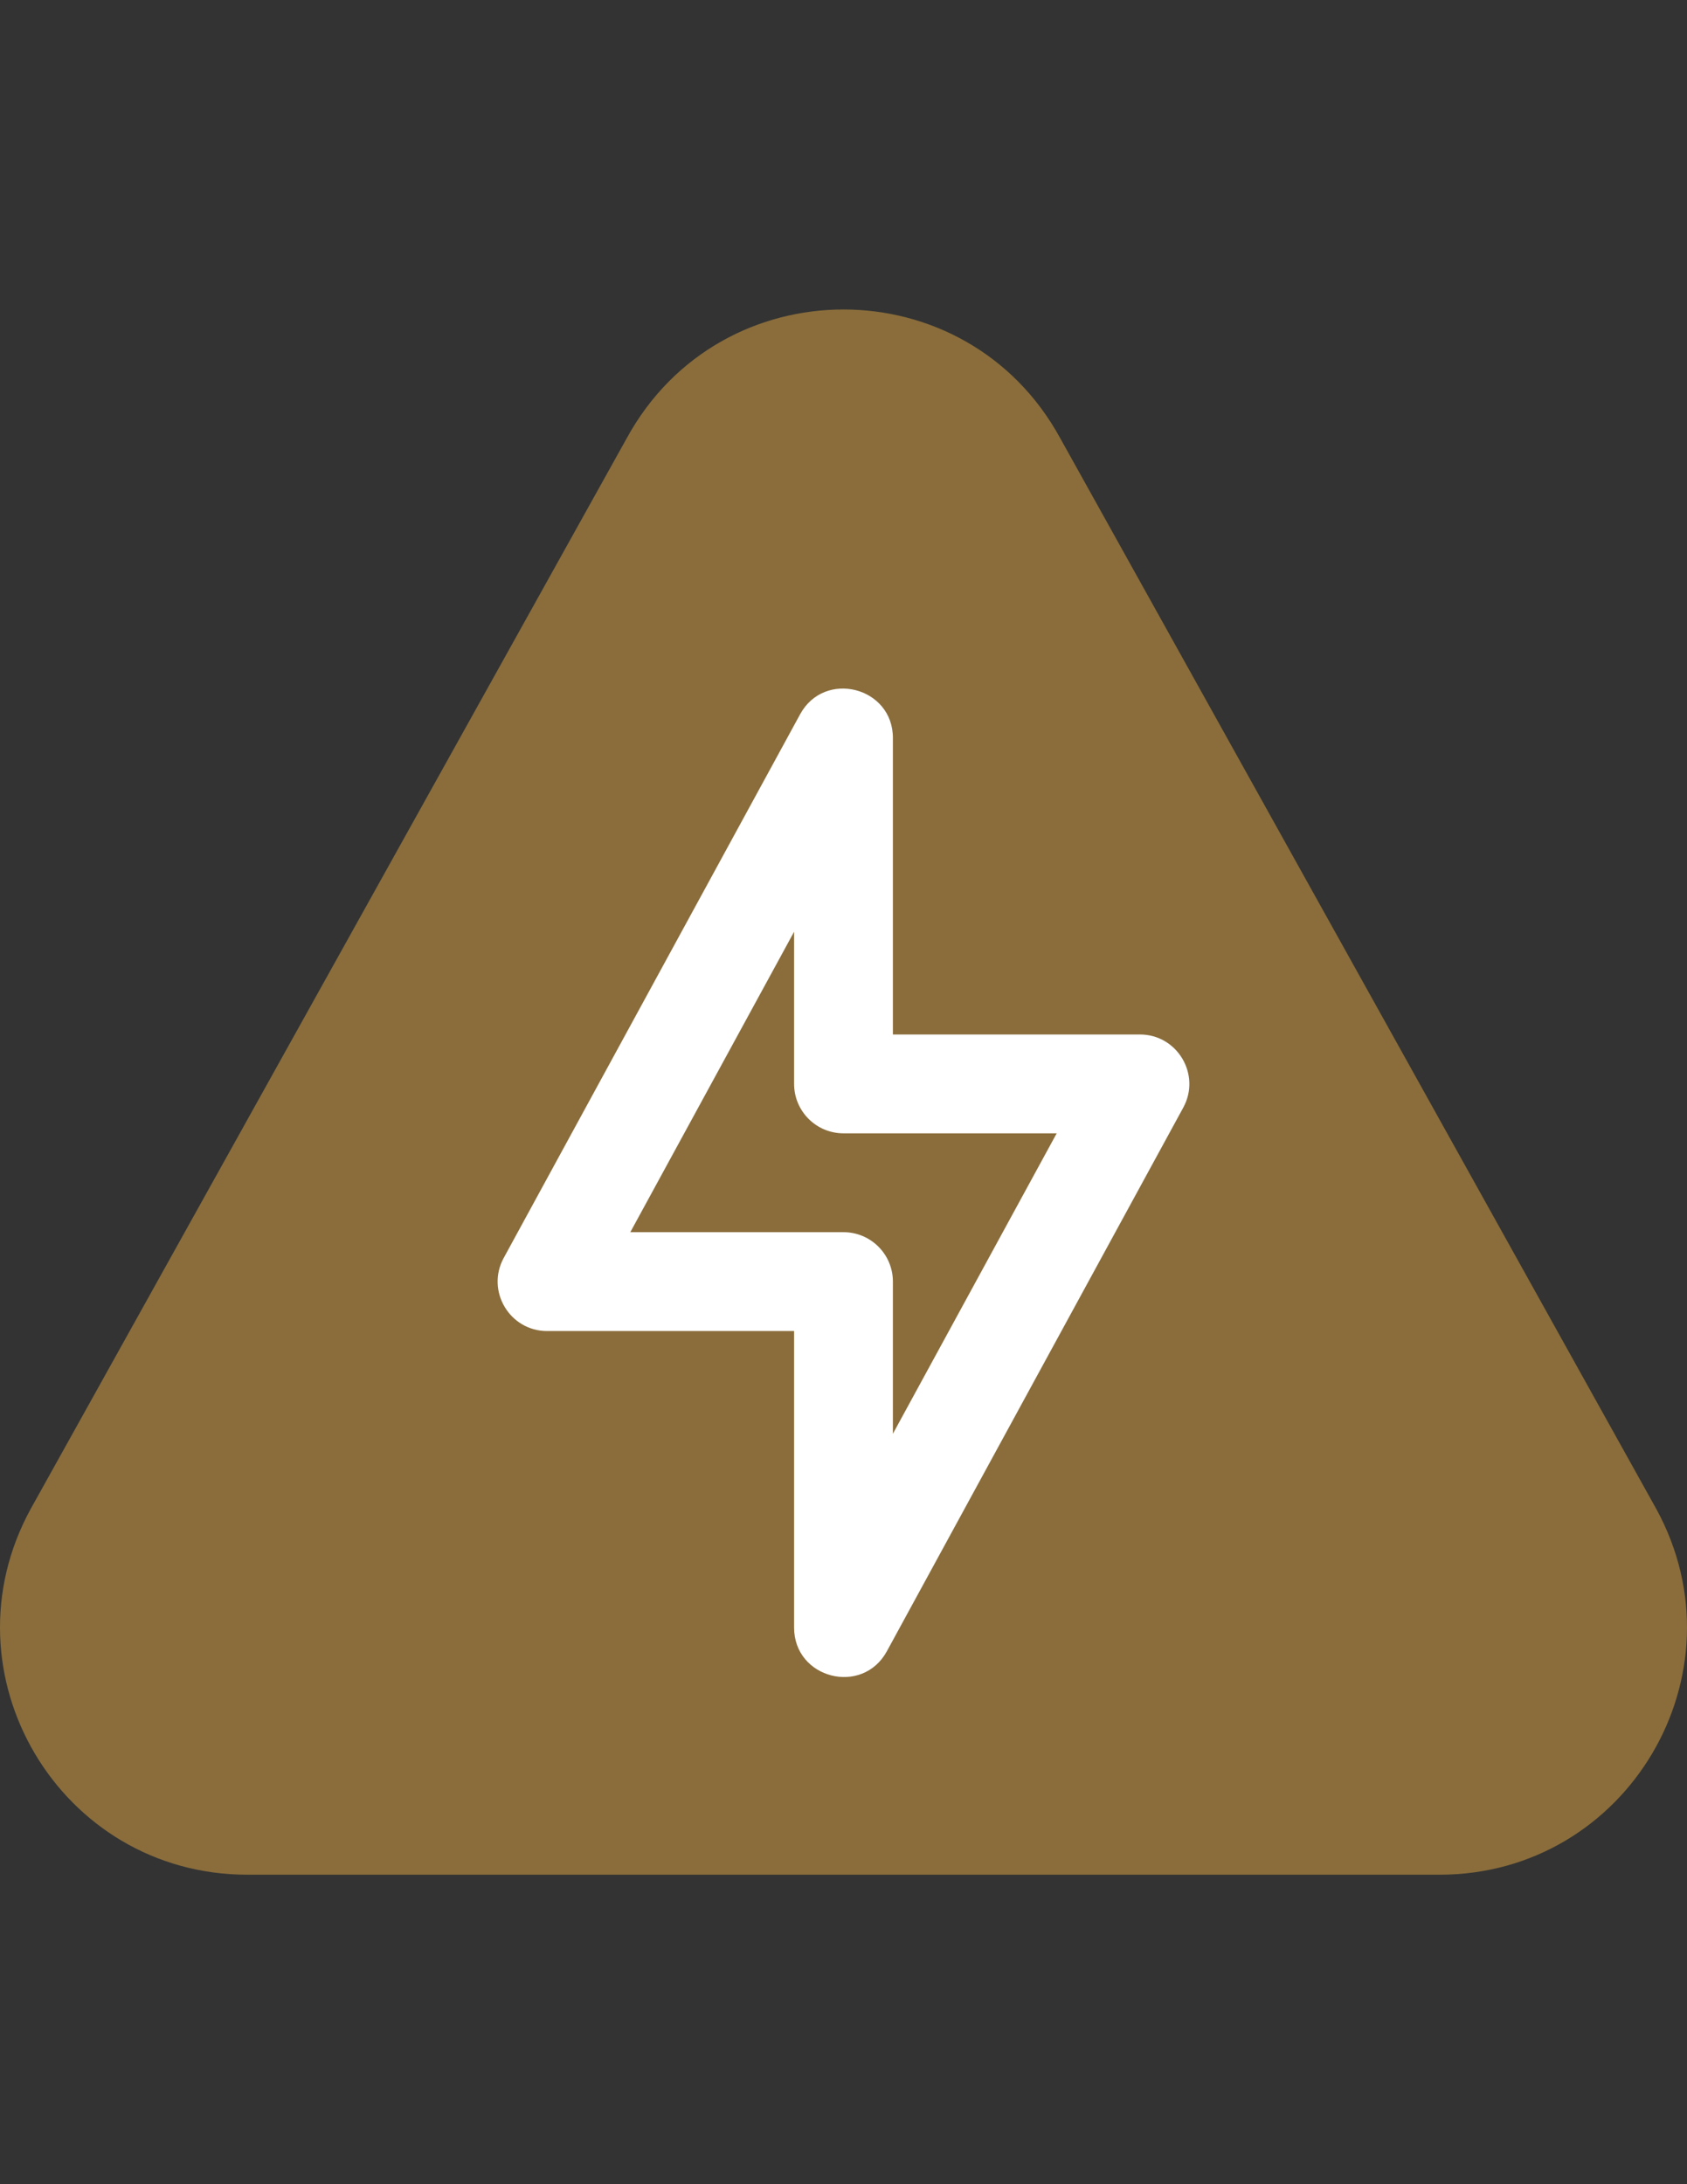 <?xml version="1.0" encoding="utf-8"?>
<!-- Generator: Adobe Illustrator 15.0.0, SVG Export Plug-In . SVG Version: 6.00 Build 0)  -->
<!DOCTYPE svg PUBLIC "-//W3C//DTD SVG 1.1//EN" "http://www.w3.org/Graphics/SVG/1.1/DTD/svg11.dtd">
<svg version="1.1" id="Capa_1" xmlns="http://www.w3.org/2000/svg" xmlns:xlink="http://www.w3.org/1999/xlink" x="0px" y="0px"
	 width="612px" height="792px" viewBox="0 0 612 792" enable-background="new 0 0 612 792" xml:space="preserve">
<rect x="0" y="0" width="612" height="792" fill="#333333" stroke="none"/>
<g>
	<g>
		<path fill="#8A6D3B" d="M600.87,547.164c-0.021-0.04-0.043-0.08-0.065-0.119L384.575,158.807
			c-34.048-62.115-123.104-62.115-157.151-0.008L11.188,547.044c-0.022,0.039-0.044,0.078-0.065,0.119
			c-32.655,59.692,10.494,132.616,78.615,132.616h432.517C590.291,679.781,633.567,606.933,600.87,547.164z"/>
	</g>
</g>
<g>
	<g>
		<path fill="#FFFFFF" d="M413.529,375.108H323.92V267.577c0-18.498-24.799-24.817-33.656-8.583L182.733,456.136
			c-6.5,11.915,2.135,26.503,15.733,26.503h89.61V590.17c0,18.524,24.783,24.853,33.655,8.583l107.531-197.142
			C435.761,389.697,427.127,375.108,413.529,375.108z M323.92,519.888v-55.17c0-9.897-8.024-17.923-17.923-17.923h-77.34
			l59.419-108.936v55.17c0,9.896,8.024,17.922,17.922,17.922h77.341L323.92,519.888z"/>
	</g>
</g>
</svg>

